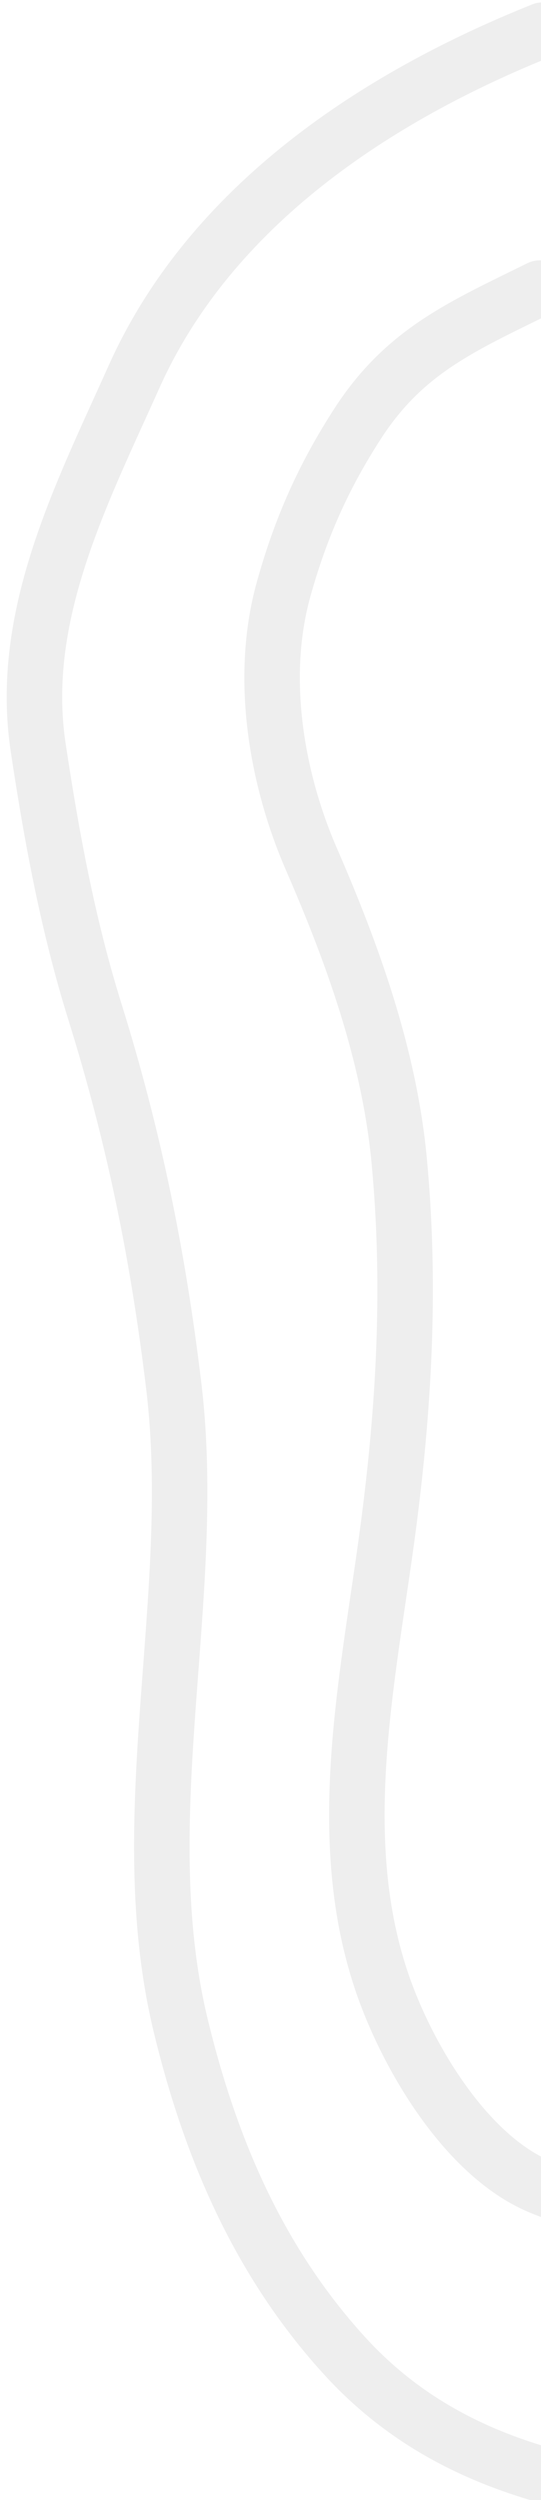 <svg width="78" height="360" viewBox="0 0 78 360" fill="none" xmlns="http://www.w3.org/2000/svg">
<g clip-path="url(#clip0_726_959)">
<g clip-path="url(#clip1_726_959)">
<g opacity="0.08">
<path d="M78.231 4.344C54.279 13.92 30.367 29.607 19.319 54.264C11.783 71.082 2.644 88.629 5.502 107.615C7.442 120.497 9.792 133.218 13.652 145.582C19.3 163.672 22.782 180.718 25.058 199.622C28.711 229.954 18.812 261.785 26.063 291.704C30.358 309.429 37.31 325.594 49.557 339.088C60.445 351.085 74.251 356.353 89.88 358.935C97.804 360.244 109.609 363.539 117.462 361.636" stroke="#222028" stroke-width="8" stroke-linecap="round"/>
<path d="M77.804 41.489C66.737 46.947 58.413 50.467 51.635 60.9C46.62 68.618 43.307 76.126 40.869 84.925C37.352 97.621 39.866 112.151 44.898 123.714C50.85 137.39 56.133 151.989 57.557 167.132C59.183 184.423 58.357 201.274 56.147 218.607C53.373 240.366 47.784 263.729 54.982 285.189C58.583 295.927 67.073 310.316 77.749 314.835C99.525 324.052 126.641 312.452 145.032 299.231" stroke="#222028" stroke-width="8" stroke-linecap="round"/>
<path d="M85.326 75.008C79.184 88.713 83.843 101.777 91.299 113.714C104.139 134.275 107.537 159.075 104.159 183.594C102.027 199.067 101.083 214.473 100.376 230.066C99.952 239.433 101.136 245.158 107.111 252.656C113.739 260.973 125.62 264.051 135.46 260.783C147.739 256.706 159.485 250.396 170.917 244.263C177.484 240.74 183.368 237.57 188.712 232.283" stroke="#222028" stroke-width="8" stroke-linecap="round"/>
</g>
</g>
</g>
<defs>
<clipPath id="clip0_726_959">
<rect width="78" height="360" fill="white"/>
</clipPath>
<clipPath id="clip1_726_959">
<rect width="370.921" height="259" fill="white" transform="translate(-150 229.851) rotate(-50.413)"/>
</clipPath>
</defs>
</svg>
